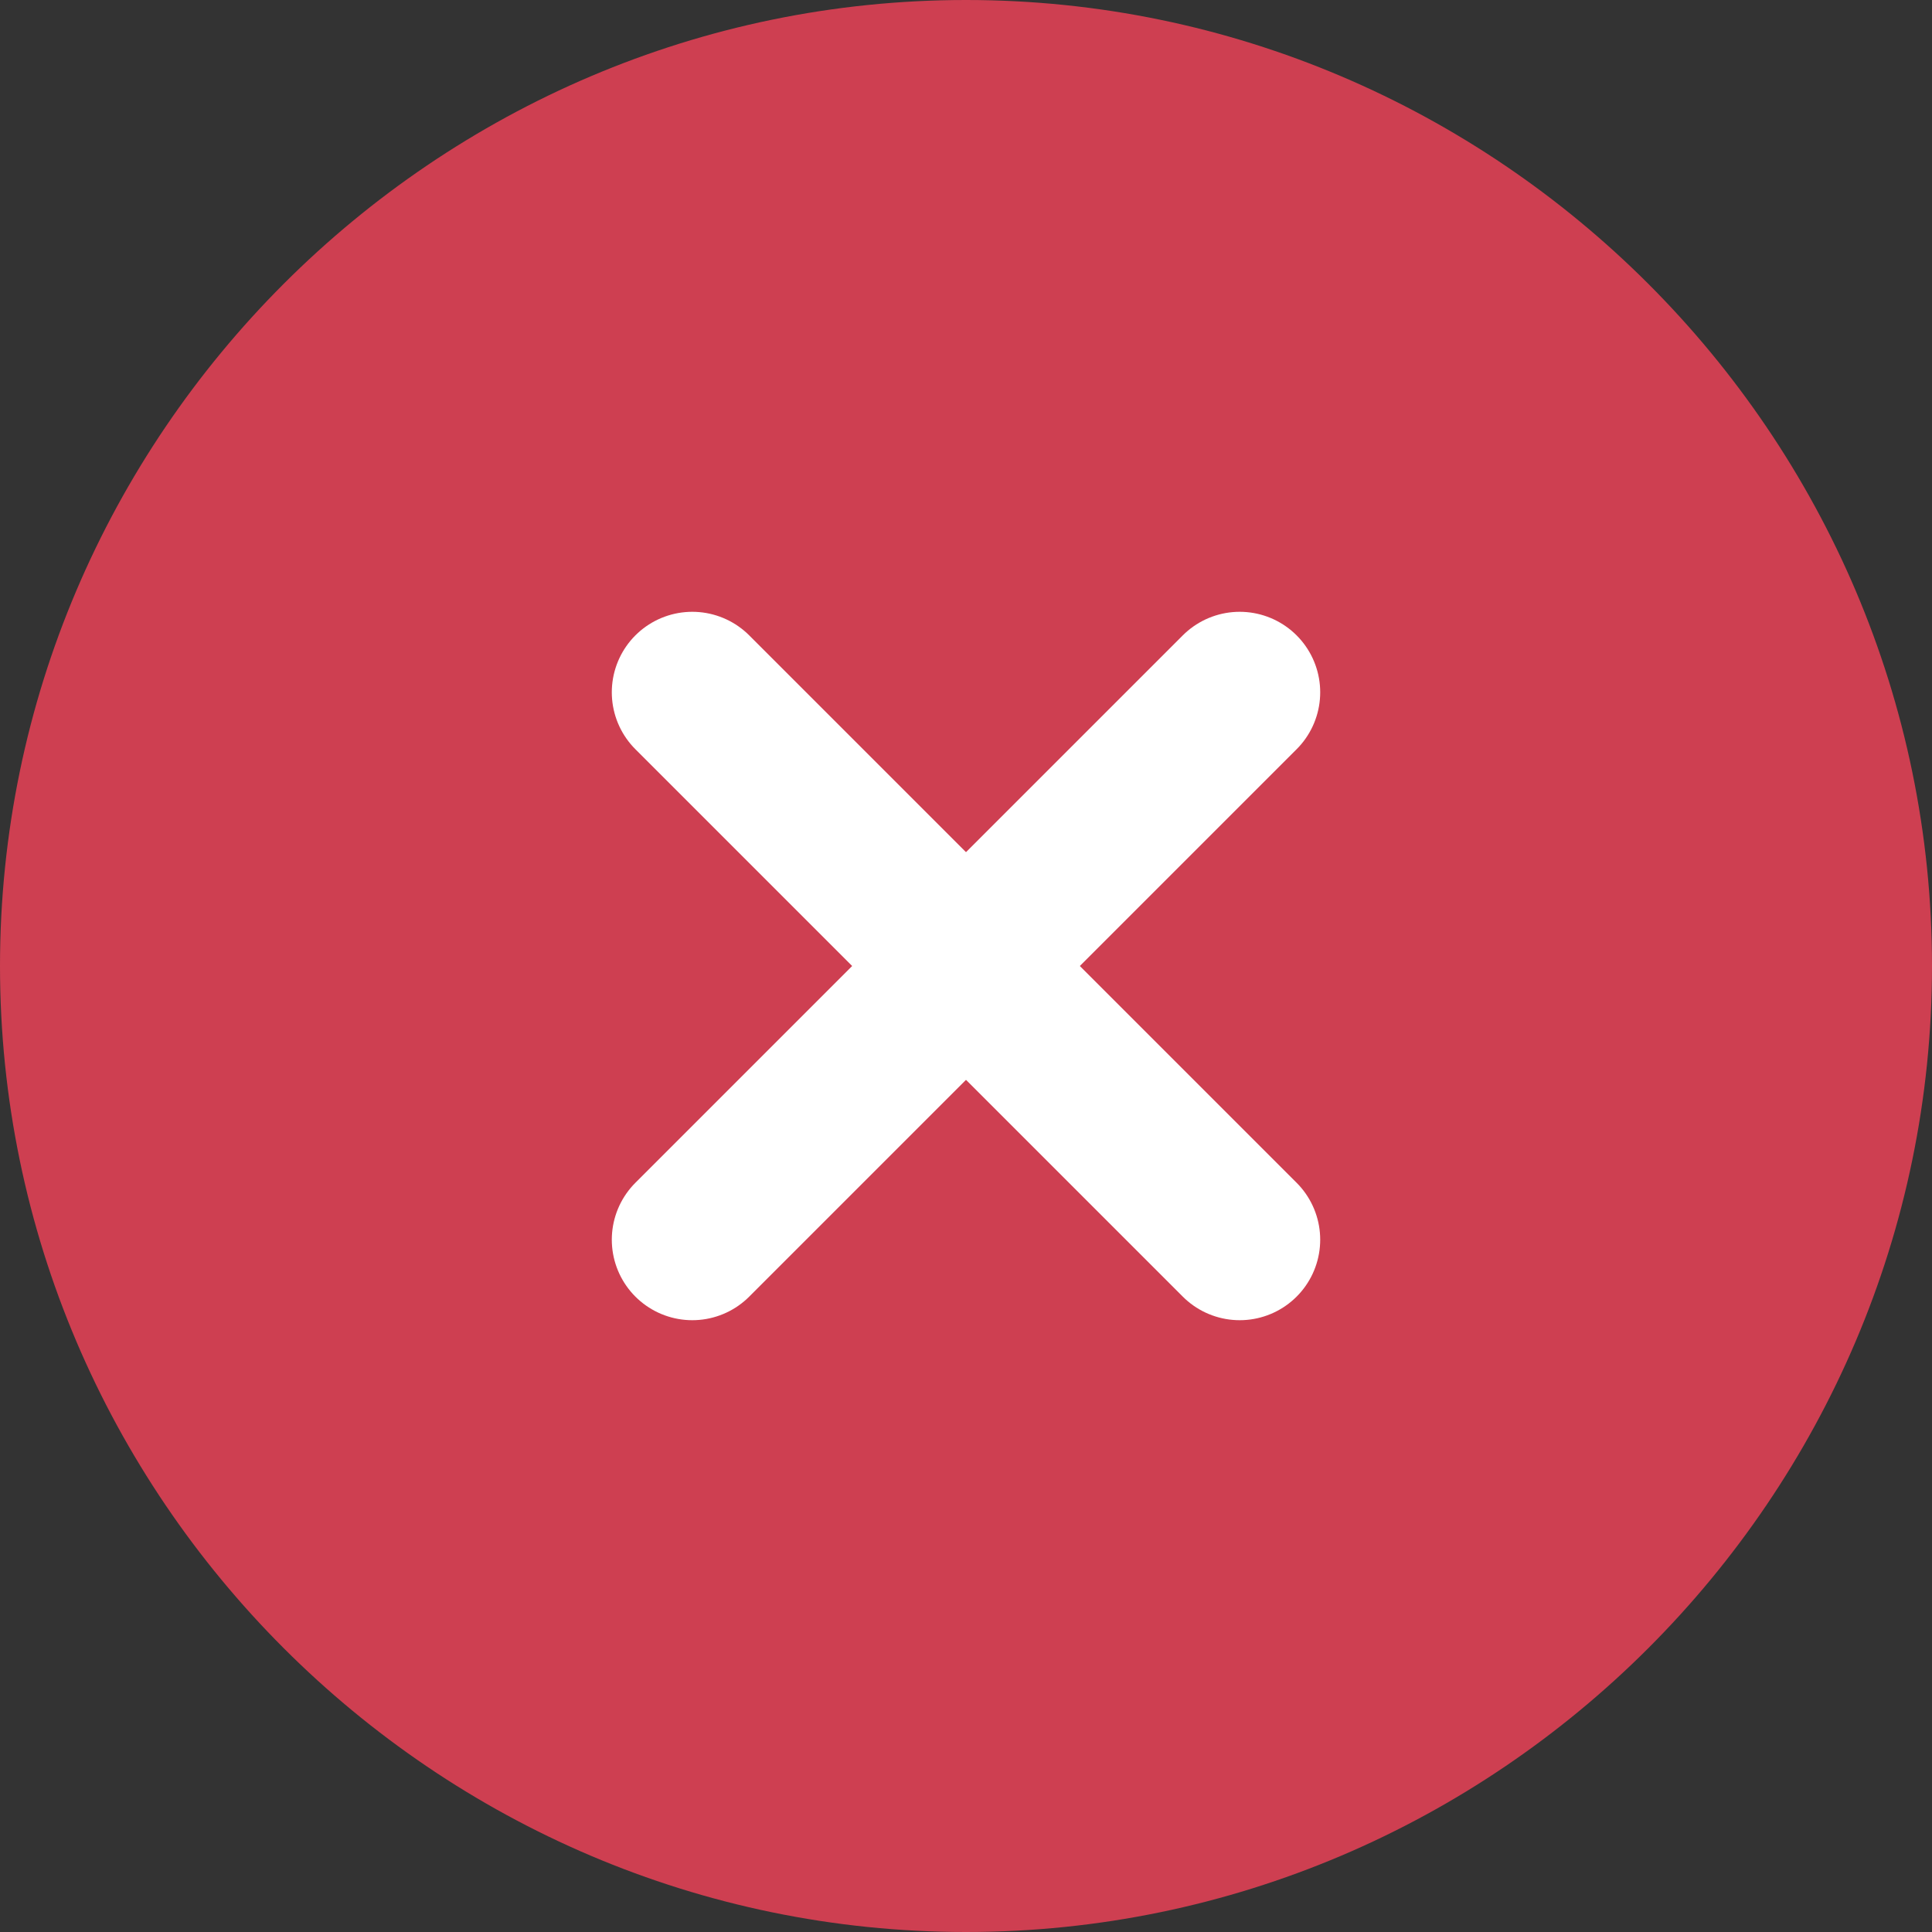 <?xml version="1.0" encoding="utf-8"?>
<!-- Generator: Adobe Illustrator 22.0.1, SVG Export Plug-In . SVG Version: 6.00 Build 0)  -->
<svg version="1.1" id="Layer_1" xmlns="http://www.w3.org/2000/svg" xmlns:xlink="http://www.w3.org/1999/xlink" x="0px" y="0px"
	 width="24px" height="24px" viewBox="0 0 24 24" style="enable-background:new 0 0 24 24;" xml:space="preserve">
<rect x="0" y="0" width="24" height="24" fill="#333333" stroke="none"/>
<style type="text/css">
	.st0{fill:#CE3F51;}
	.st1{fill:none;stroke:#FFFFFF;stroke-width:2;stroke-linecap:round;}
</style>
<title>Notification/Error_32x32</title>
<desc>Created with Sketch.</desc>
<g id="Symbols">
	<g id="Notification_x2F_Error_x5F_32x32">
		<path id="Rectangle-3-Copy-4" class="st0" d="M12,0L12,0c6.6,0,12,5.4,12,12l0,0c0,6.6-5.4,12-12,12l0,0C5.4,24,0,18.6,0,12l0,0
			C0,5.4,5.4,0,12,0z"/>
		<g id="Button-Icon_x2F_Cross-White_x5F_12x12" transform="translate(10, 10)">
			<path id="Line-3" class="st1" d="M5.4-1.4l-6.8,6.8"/>
			<path id="Line-3_1_" class="st1" d="M-1.4-1.4l6.8,6.8"/>
		</g>
	</g>
</g>
</svg>
